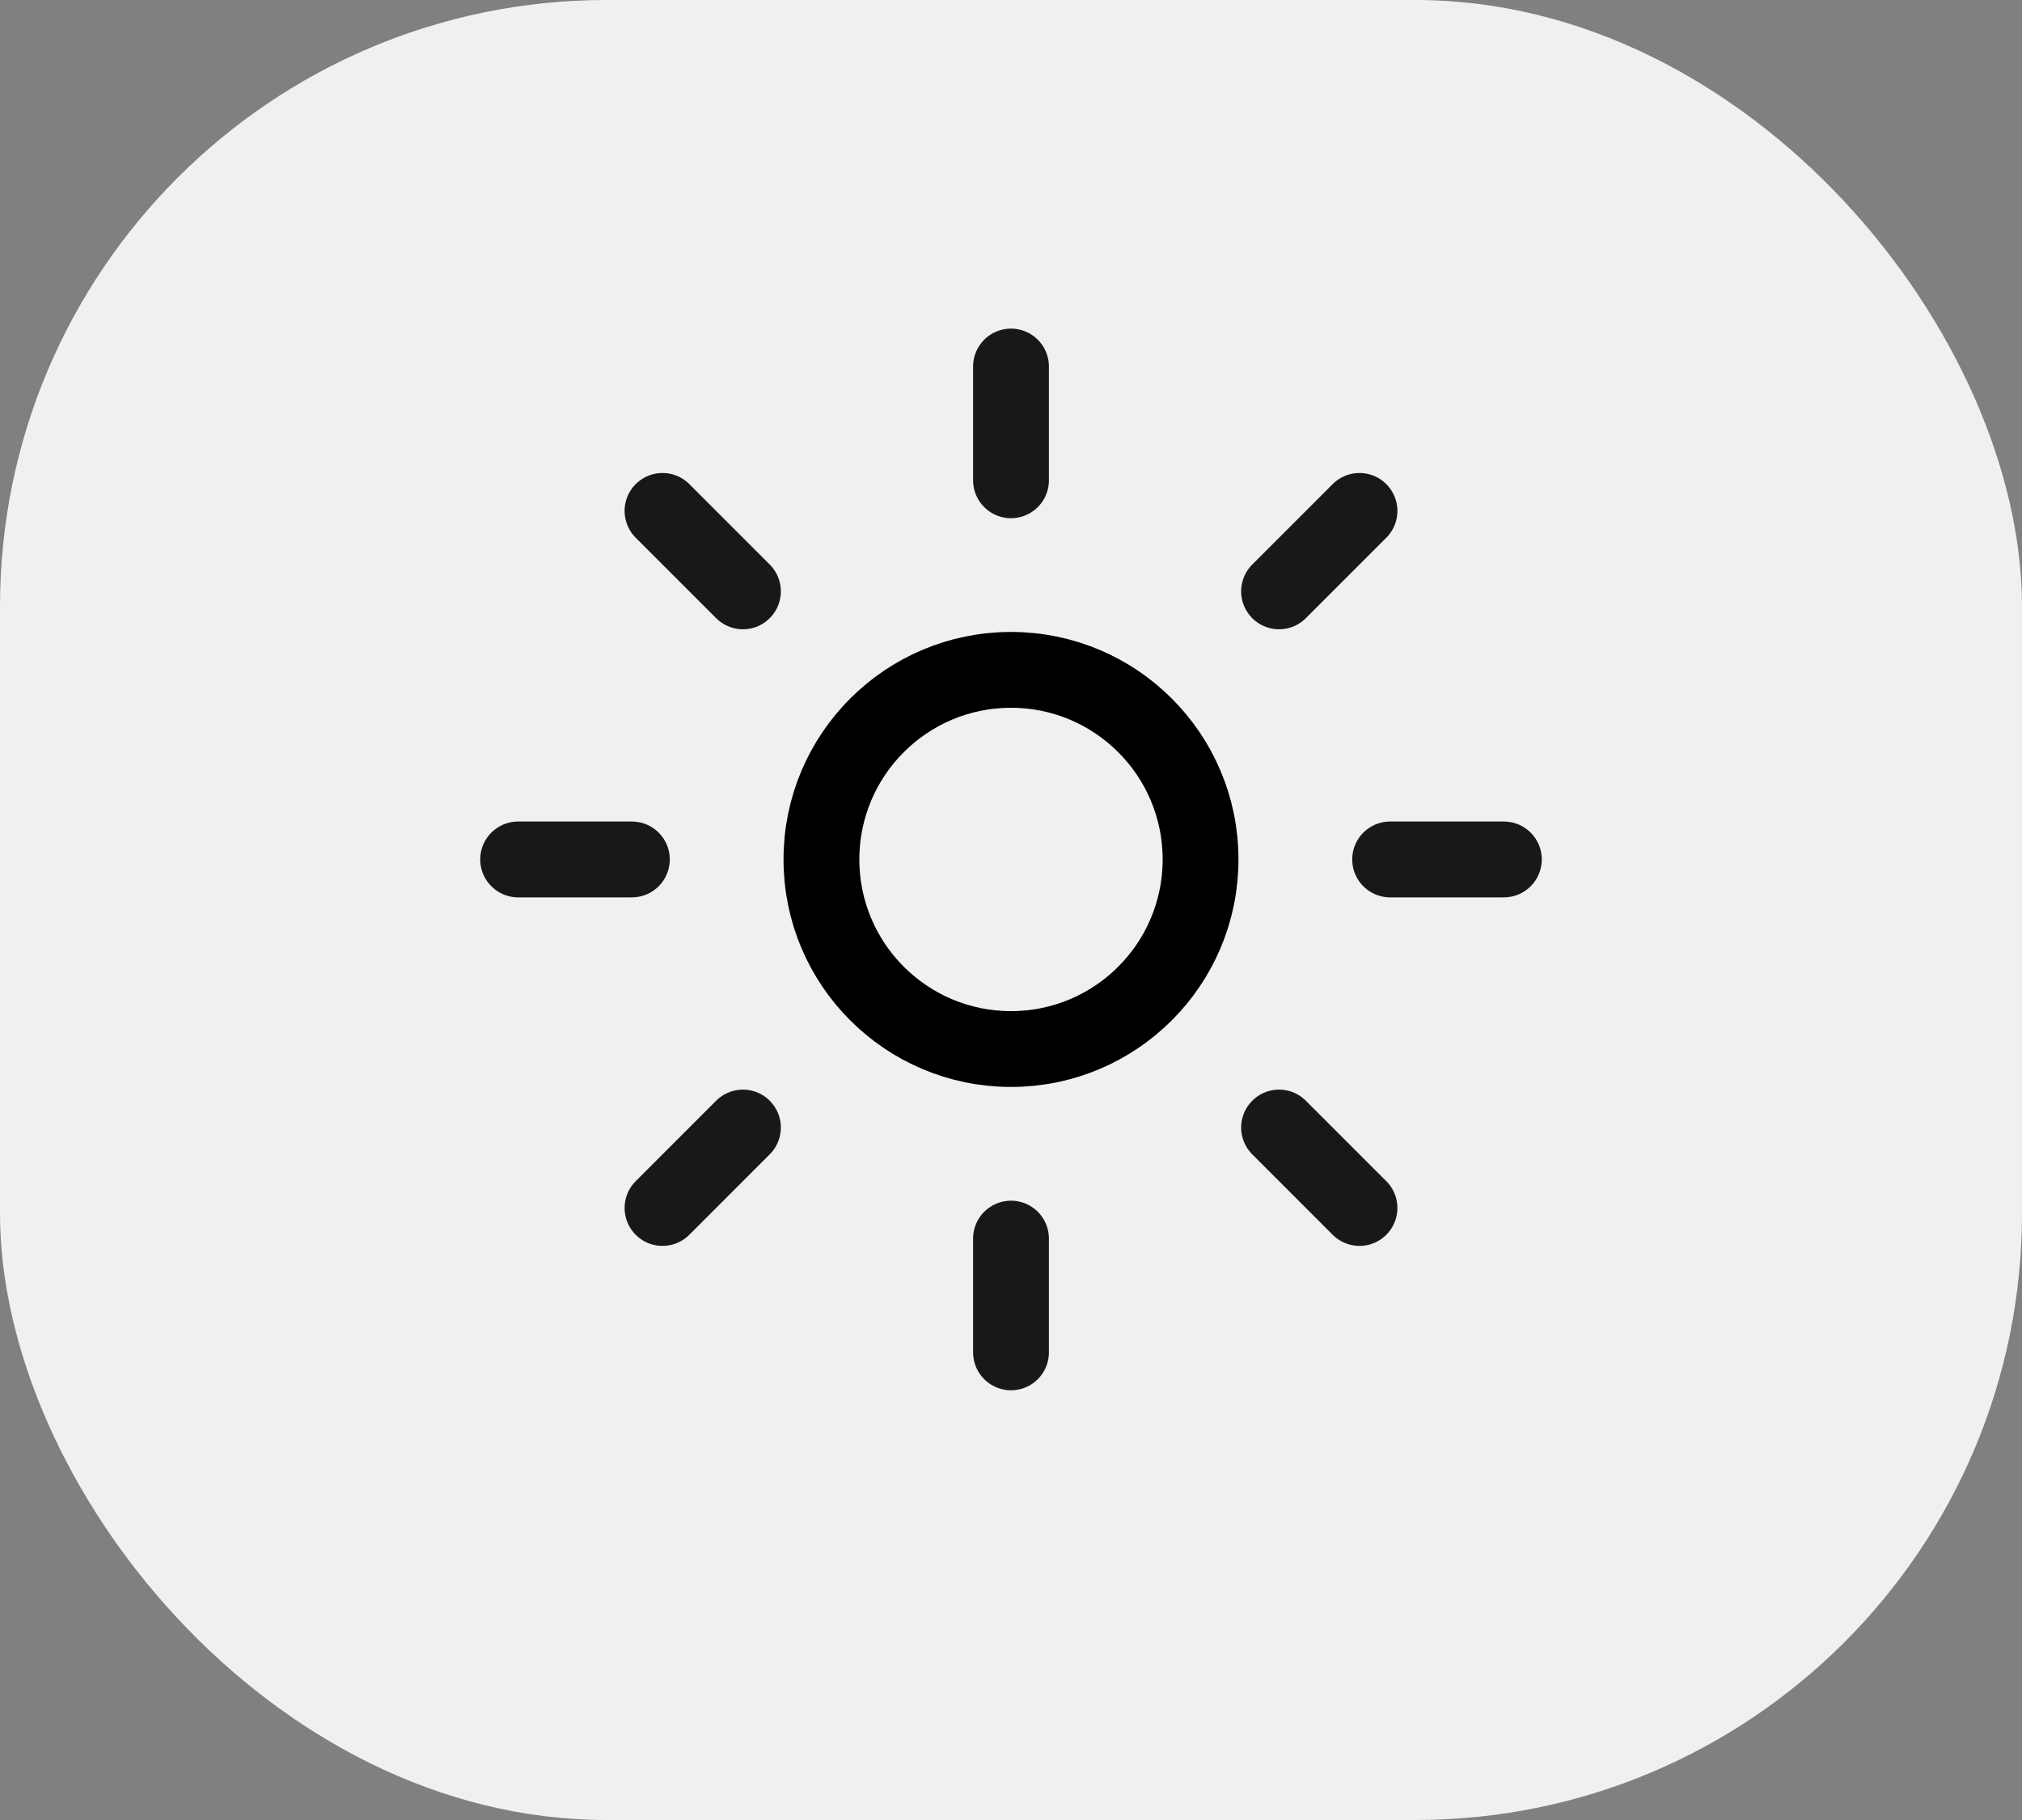 <svg width="40" height="36" viewBox="0 0 40 36" fill="none" xmlns="http://www.w3.org/2000/svg">
<rect x="0" y="0" width="40" height="36" fill="#808080" stroke="none"/>
<rect width="40" height="36" rx="12" fill="#F0F0F3"/>
<path d="M20 7.25V9.5M20 24.5V26.75M26.894 10.106L25.303 11.697M14.697 22.303L13.106 23.894M29.75 17H27.5M12.5 17H10.25M26.894 23.894L25.303 22.303M14.697 11.697L13.106 10.106" stroke="#181818" stroke-width="1.5" stroke-miterlimit="10" stroke-linecap="round"/>
<path d="M20 20.75C22.071 20.75 23.75 19.071 23.75 17C23.75 14.929 22.071 13.25 20 13.25C17.929 13.25 16.25 14.929 16.25 17C16.25 19.071 17.929 20.75 20 20.75Z" stroke="black" stroke-width="1.5" stroke-miterlimit="10" stroke-linecap="round"/>
</svg>
